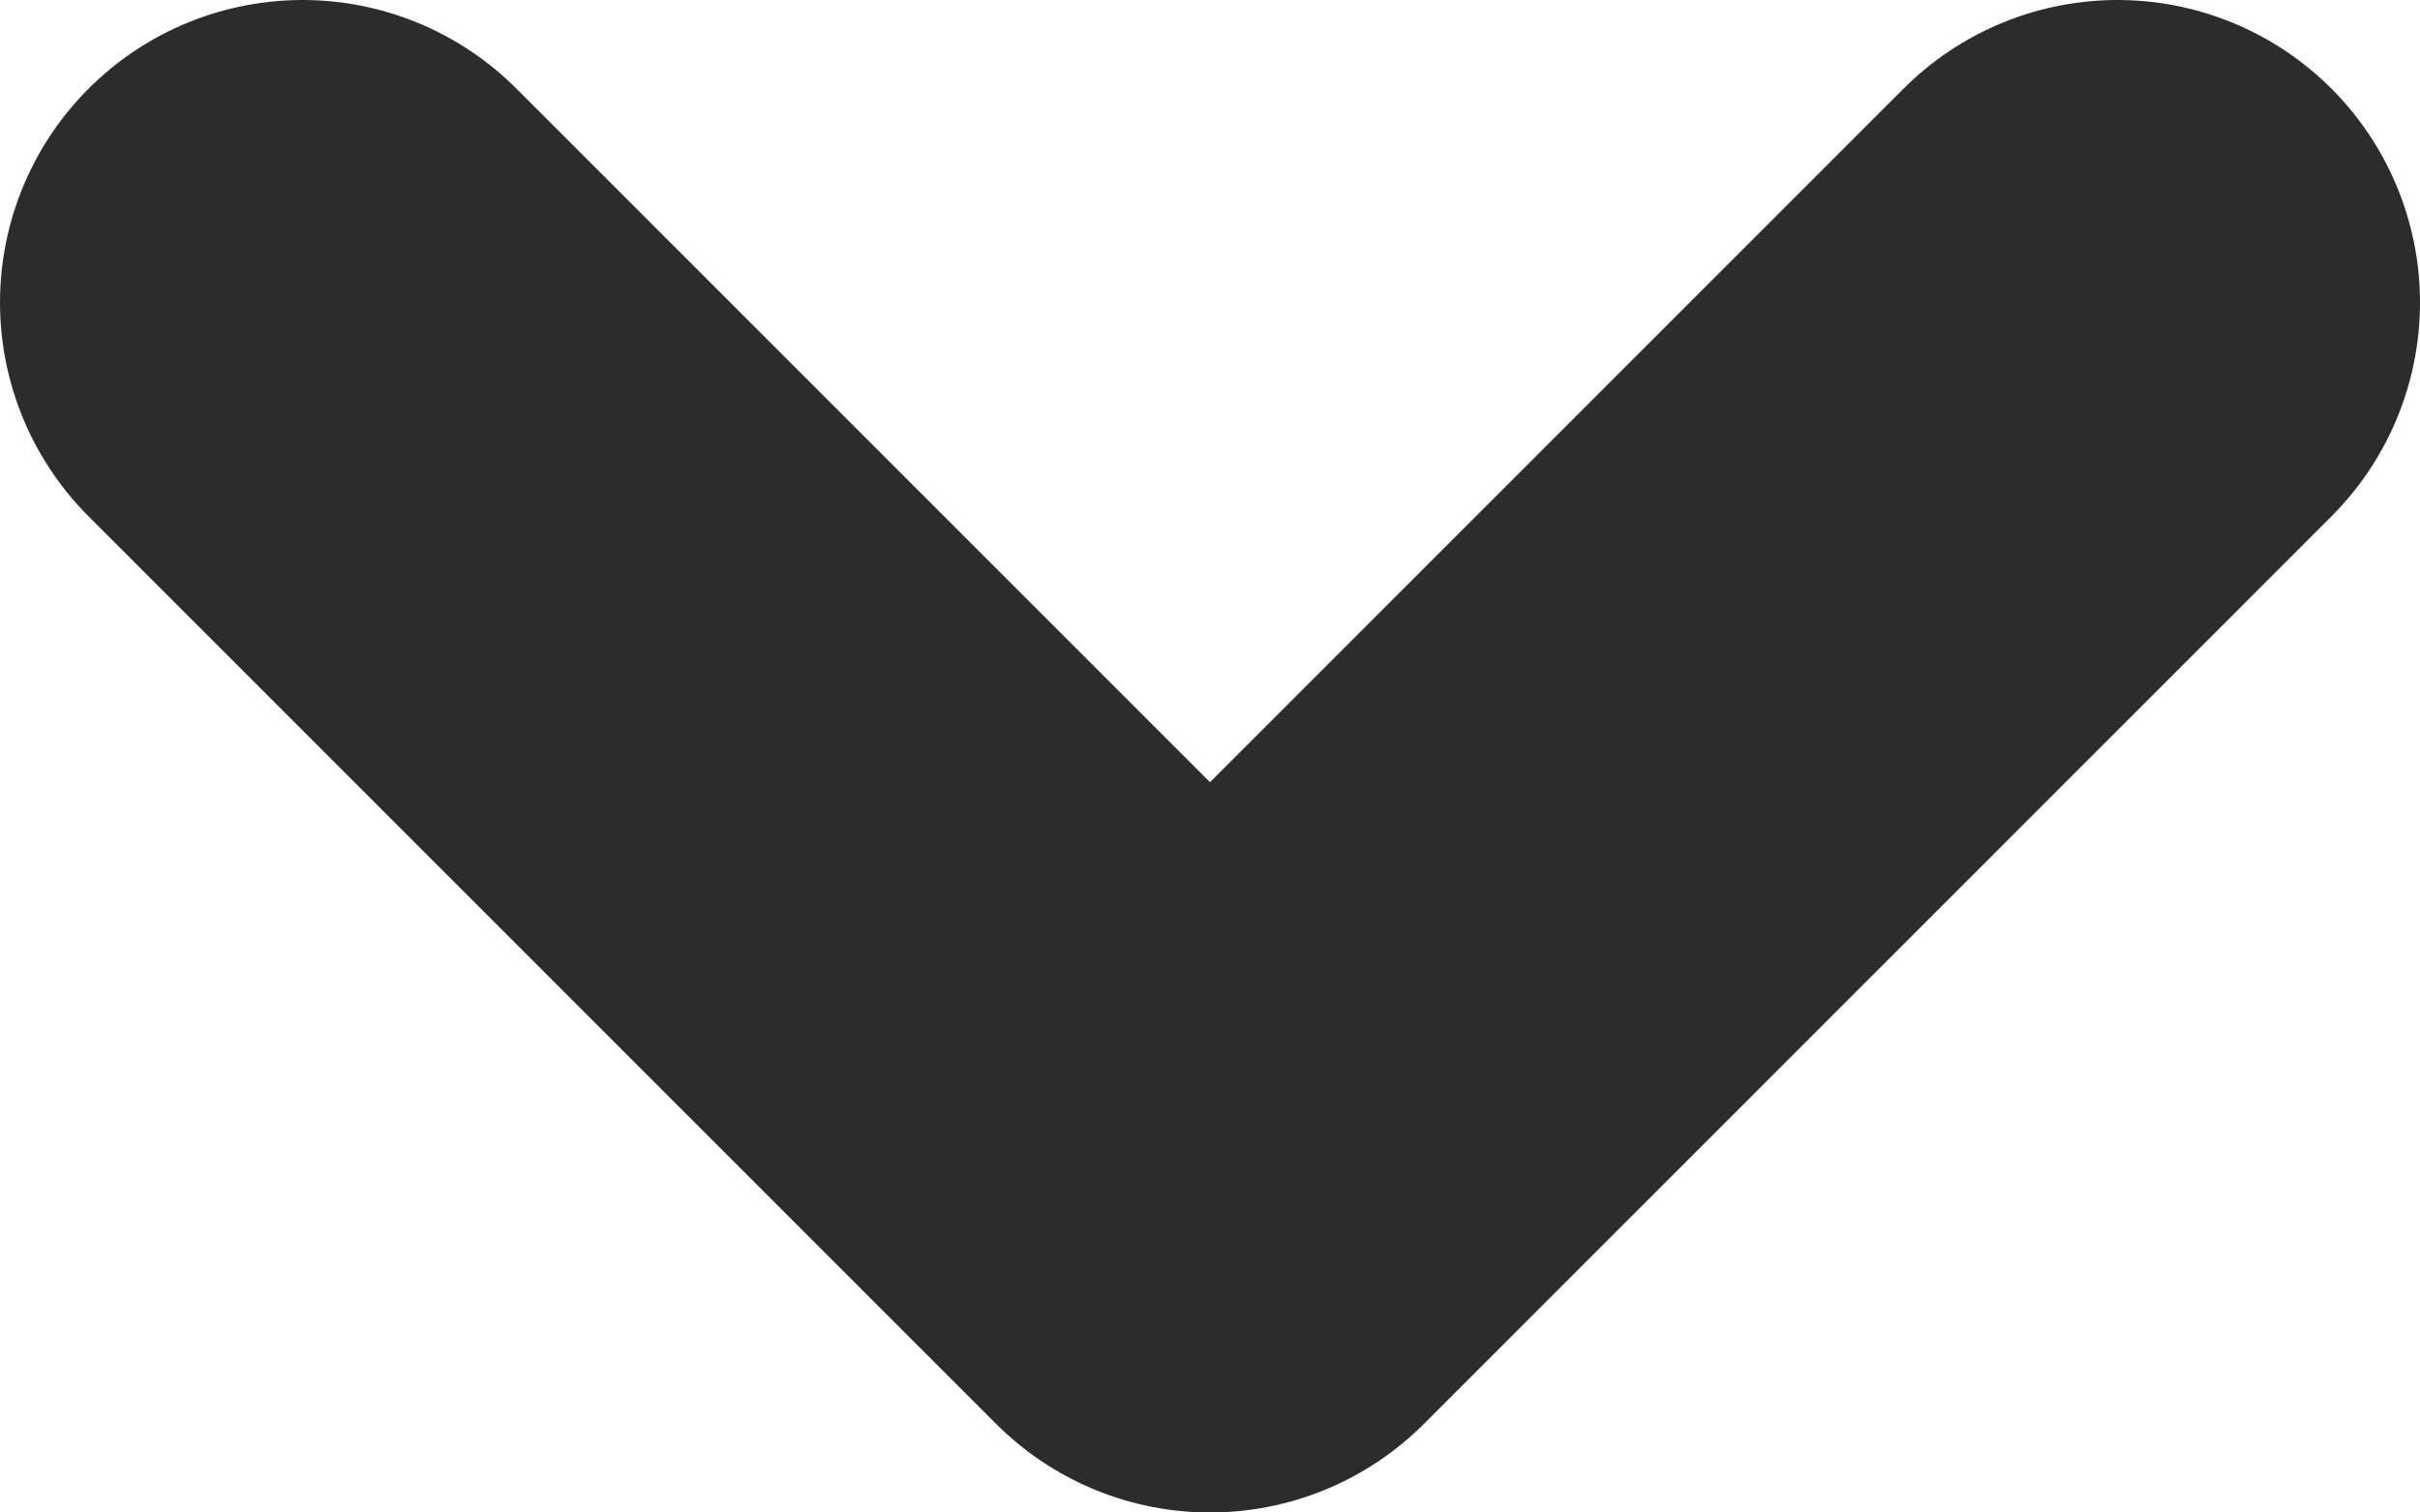 <svg width="8" height="5" viewBox="0 0 8 5" fill="none" xmlns="http://www.w3.org/2000/svg">
<path d="M7 1L4 4L1 1" stroke="#2C2C2C" stroke-width="2" stroke-linecap="round" stroke-linejoin="round"/>
</svg>

